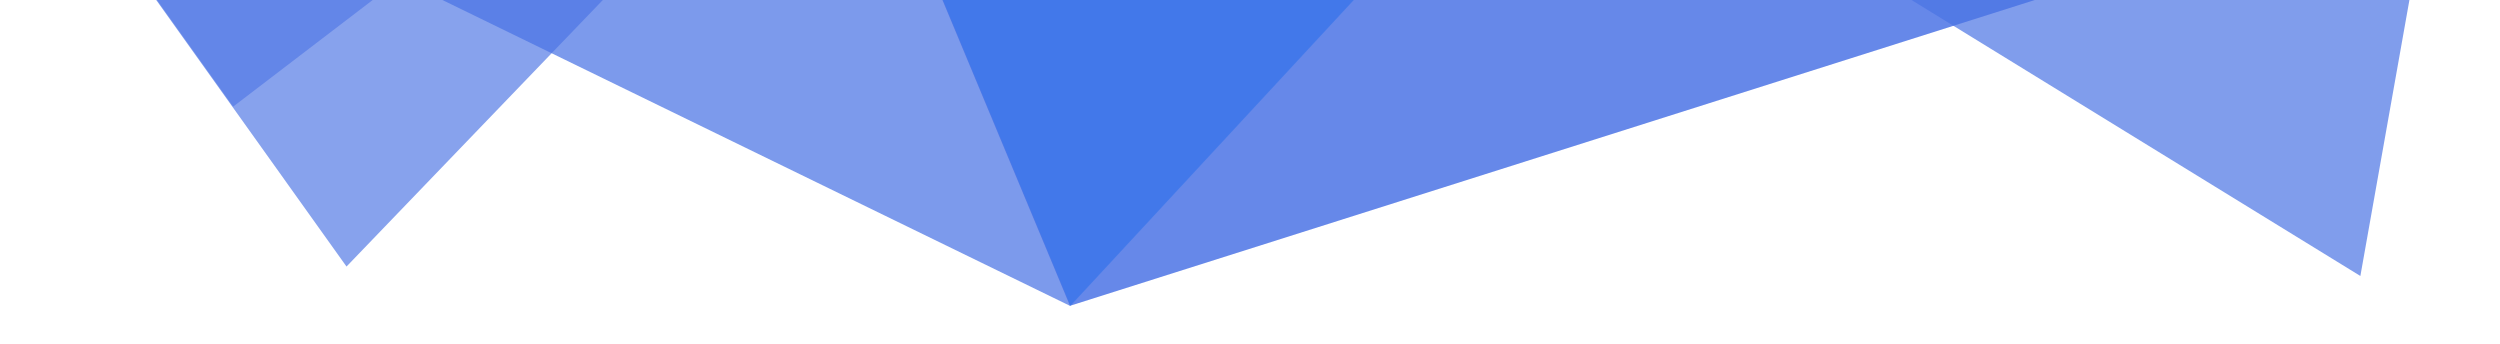 <?xml version="1.0" encoding="UTF-8"?>
<svg width="960px" height="132px" viewBox="0 0 960 132" version="1.1" xmlns="http://www.w3.org/2000/svg" xmlns:xlink="http://www.w3.org/1999/xlink">
    <!-- Generator: Sketch 46.2 (44496) - http://www.bohemiancoding.com/sketch -->
    <title>header-background-top</title>
    <desc>Created with Sketch.</desc>
    <defs></defs>
    <g id="kategory-ui" stroke="none" stroke-width="1" fill="none" fill-rule="evenodd">
        <g id="header-background-top" transform="translate(0, -164)" fill-rule="nonzero">
            <polygon id="path" fill-opacity="0.661" fill="#4B74E5" points="133.059 266.352 0 80 278.398 115.223"></polygon>
            <polygon id="path" fill-opacity="0.6" fill="#4B74E5" points="89.51 204.955 17 103.403 143.042 98 217.218 107.385"></polygon>
            <polygon id="path" fill-opacity="0.725" fill="#4B74E5" points="593.816 84 410.855 281.43 59 109.973"></polygon>
            <polygon id="path" fill-opacity="0.85" fill="#4B74E5" points="1128.445 54 410.871 281.426 316 54"></polygon>
            <polygon id="path" fill-opacity="0.628" fill="#3877EC" points="411.085 281.417 594.034 84 334 96.628"></polygon>
            <polygon id="path" fill-opacity="0.7" fill="#4B74E5" points="569 62.551 906.383 269.977 954.363 0"></polygon>
        </g>
    </g>
</svg>
